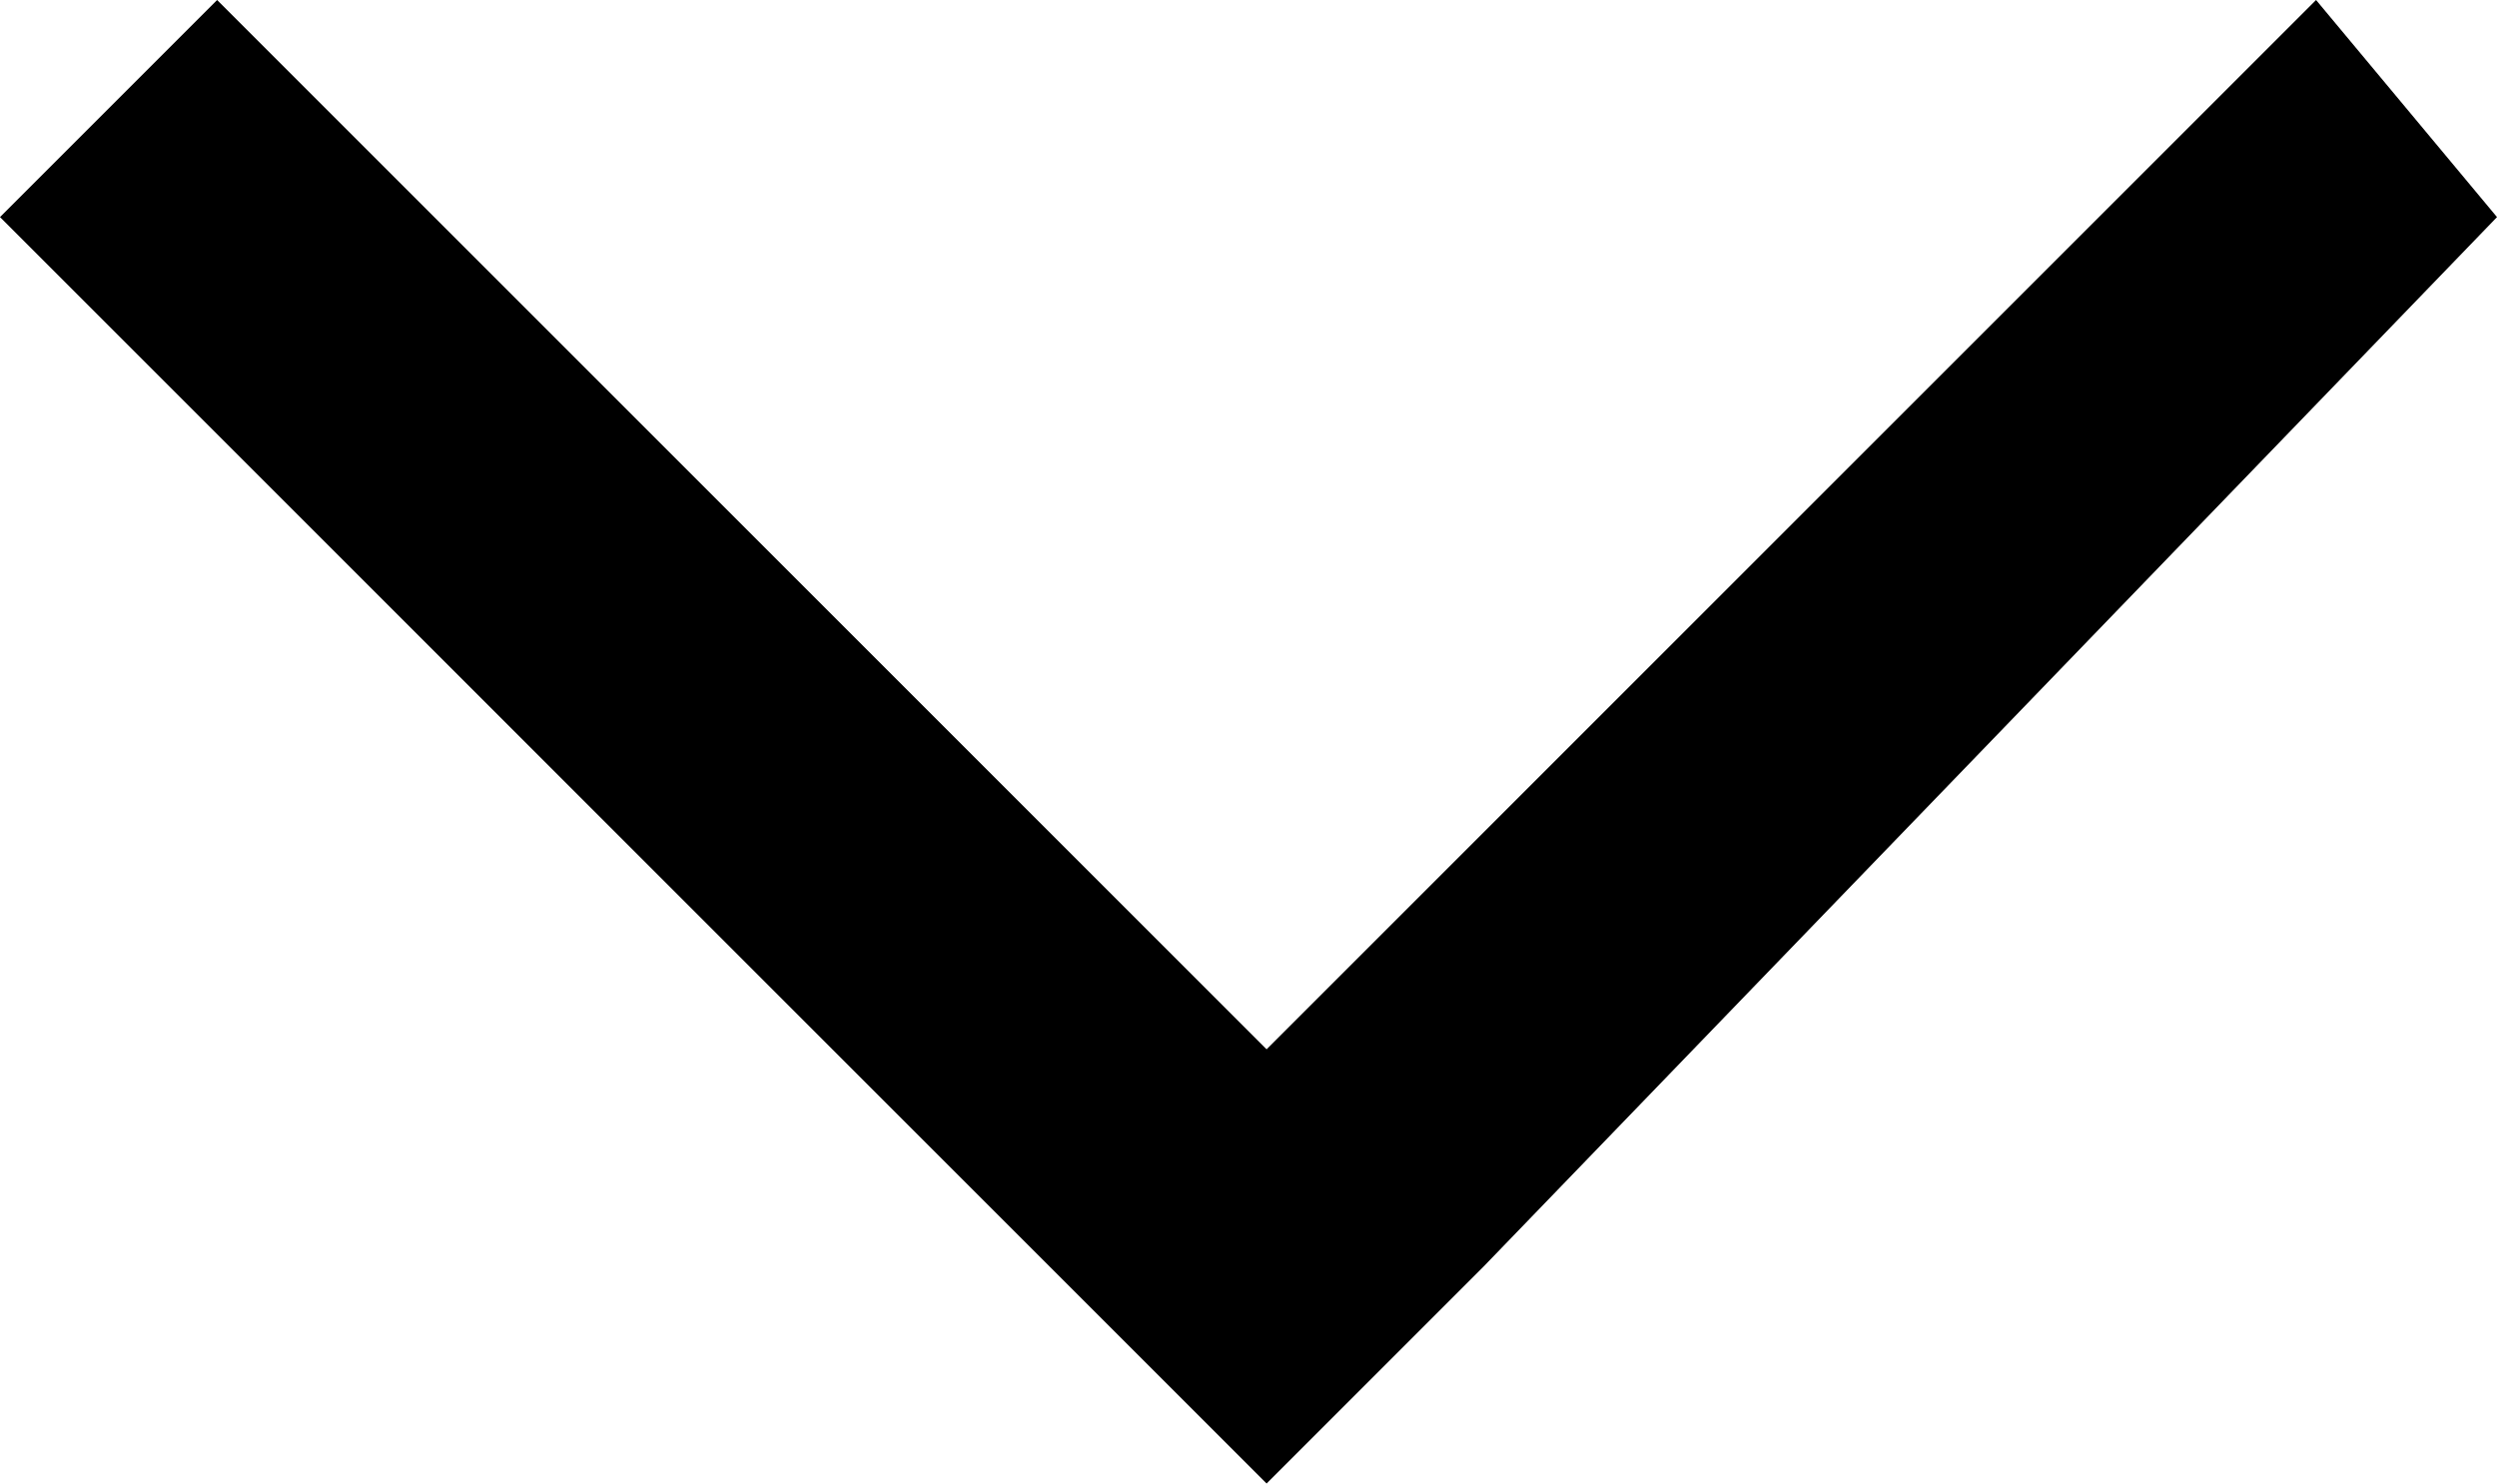 <?xml version="1.0" encoding="utf-8"?>
<!-- Generator: Adobe Illustrator 20.0.0, SVG Export Plug-In . SVG Version: 6.00 Build 0)  -->
<svg version="1.1" id="Layer_1" xmlns="http://www.w3.org/2000/svg" xmlns:xlink="http://www.w3.org/1999/xlink" x="0px" y="0px"
	 viewBox="0 0 6.9 4.1" style="enable-background:new 0 0 6.9 4.1;" xml:space="preserve">
<title>Asset 2</title>
<path id="Layer_2" d="M4.1,3.5l2.8-2.9L6.4,0L3.5,2.9L0.6,0L0,0.6l2.9,2.9l0.6,0.6L4.1,3.5z"/>
</svg>
